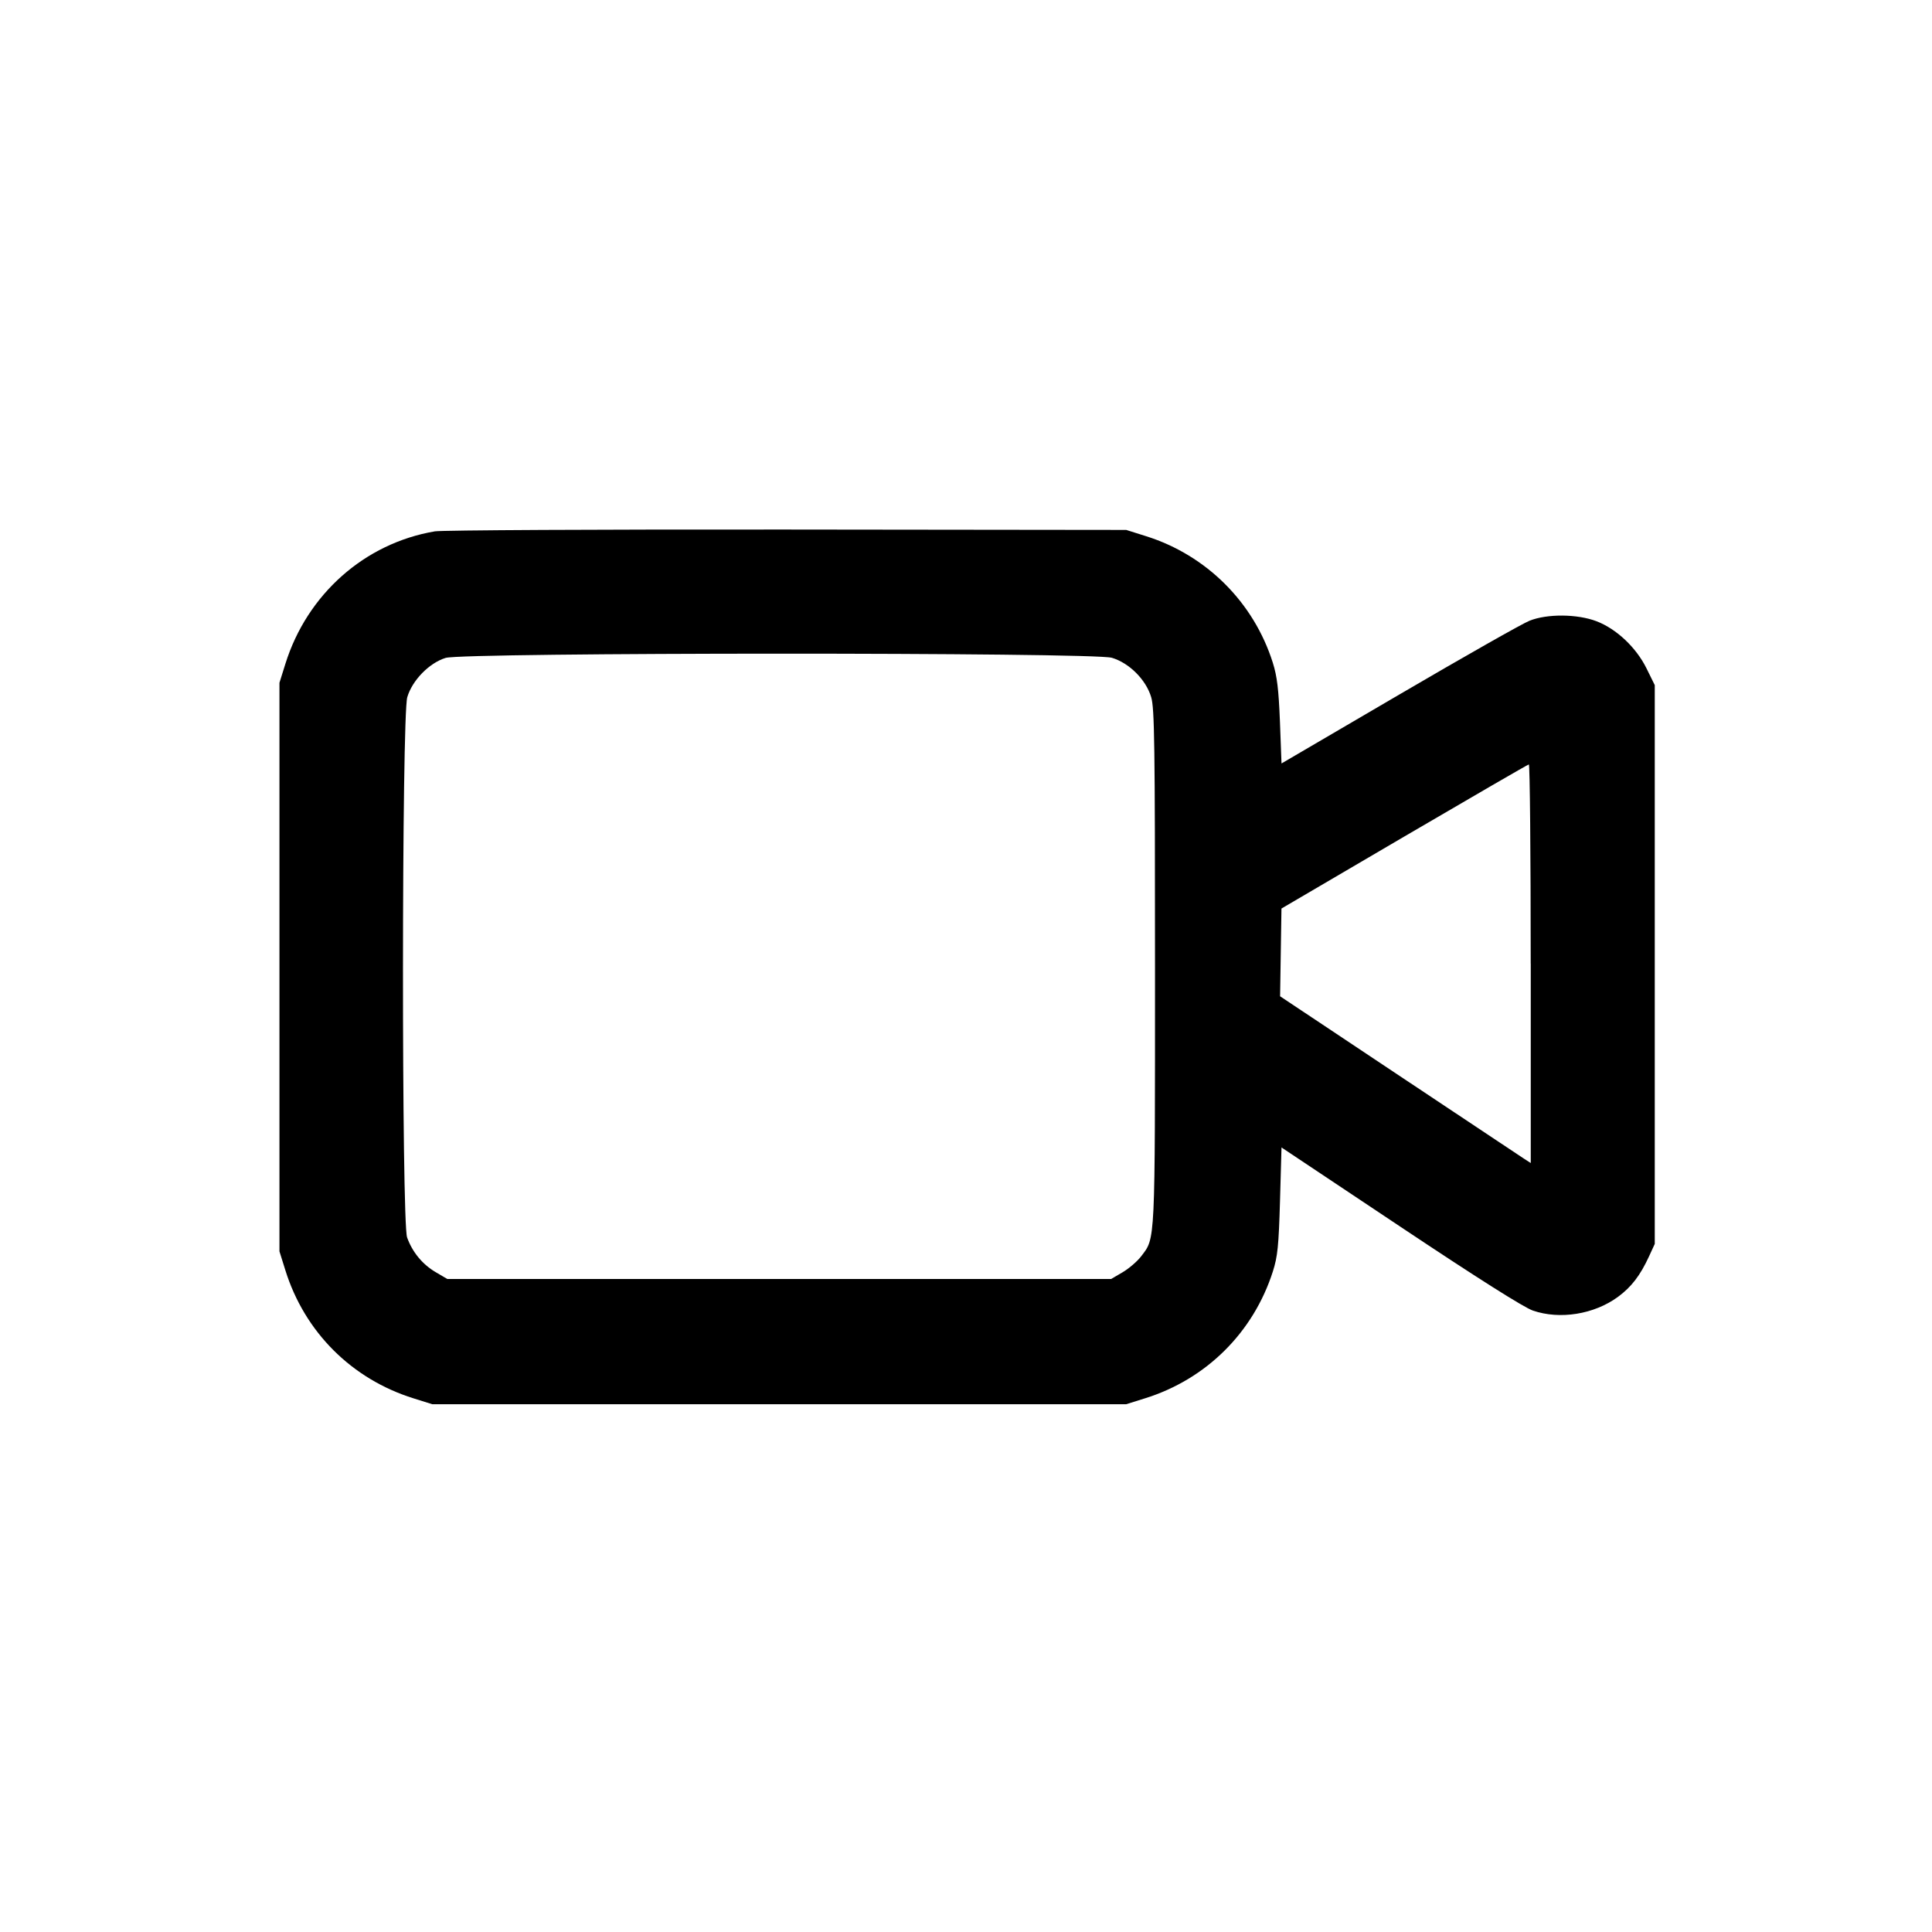 <svg xmlns="http://www.w3.org/2000/svg" viewBox="0 0 24 24"><g transform="translate(-0,2.675) scale(0.265) translate(-1404.51,-625.541)"><path d="M1424.888,640.356c-3.288,0.558 -5.983,2.95 -7.002,6.215l-0.276,0.881v13.328v13.328l0.276,0.881c0.904,2.898 3.109,5.102 6.007,6.007l0.881,0.276h16.264h16.264l0.881,-0.276c2.871,-0.895 5.079,-3.086 5.995,-5.948c0.223,-0.702 0.273,-1.183 0.335,-3.317l0.07,-2.495l5.566,3.711c3.614,2.41 5.795,3.79 6.215,3.934c1.268,0.437 2.871,0.179 3.99,-0.64c0.631,-0.464 1.045,-1.004 1.456,-1.897l0.27,-0.587v-13.097v-13.097l-0.385,-0.781c-0.484,-0.983 -1.409,-1.855 -2.346,-2.214c-0.904,-0.343 -2.31,-0.355 -3.141,-0.023c-0.323,0.126 -3.071,1.685 -6.106,3.461l-5.519,3.229l-0.073,-1.949c-0.062,-1.535 -0.132,-2.128 -0.335,-2.774c-0.892,-2.824 -3.106,-5.035 -5.93,-5.927l-0.942,-0.297l-15.912,-0.018c-8.752,-0.009 -16.179,0.029 -16.502,0.085M1456.627,646.28c0.819,0.244 1.603,1.028 1.847,1.847c0.156,0.52 0.179,2.205 0.179,12.656c0,13.085 0.021,12.677 -0.649,13.555c-0.179,0.235 -0.57,0.572 -0.866,0.746l-0.54,0.317h-15.56h-15.56l-0.54,-0.317c-0.625,-0.367 -1.101,-0.945 -1.345,-1.632c-0.261,-0.746 -0.255,-24.438 0.009,-25.324c0.232,-0.79 1.03,-1.606 1.797,-1.841c0.851,-0.261 30.347,-0.267 31.228,-0.006M1476.267,660.618v9.348l-0.323,-0.208c-0.179,-0.117 -2.821,-1.876 -5.875,-3.91l-5.552,-3.699l0.032,-2.058l0.032,-2.055l5.754,-3.373c3.165,-1.852 5.792,-3.376 5.842,-3.382c0.05,-0.006 0.088,4.195 0.088,9.339"/></g></svg>